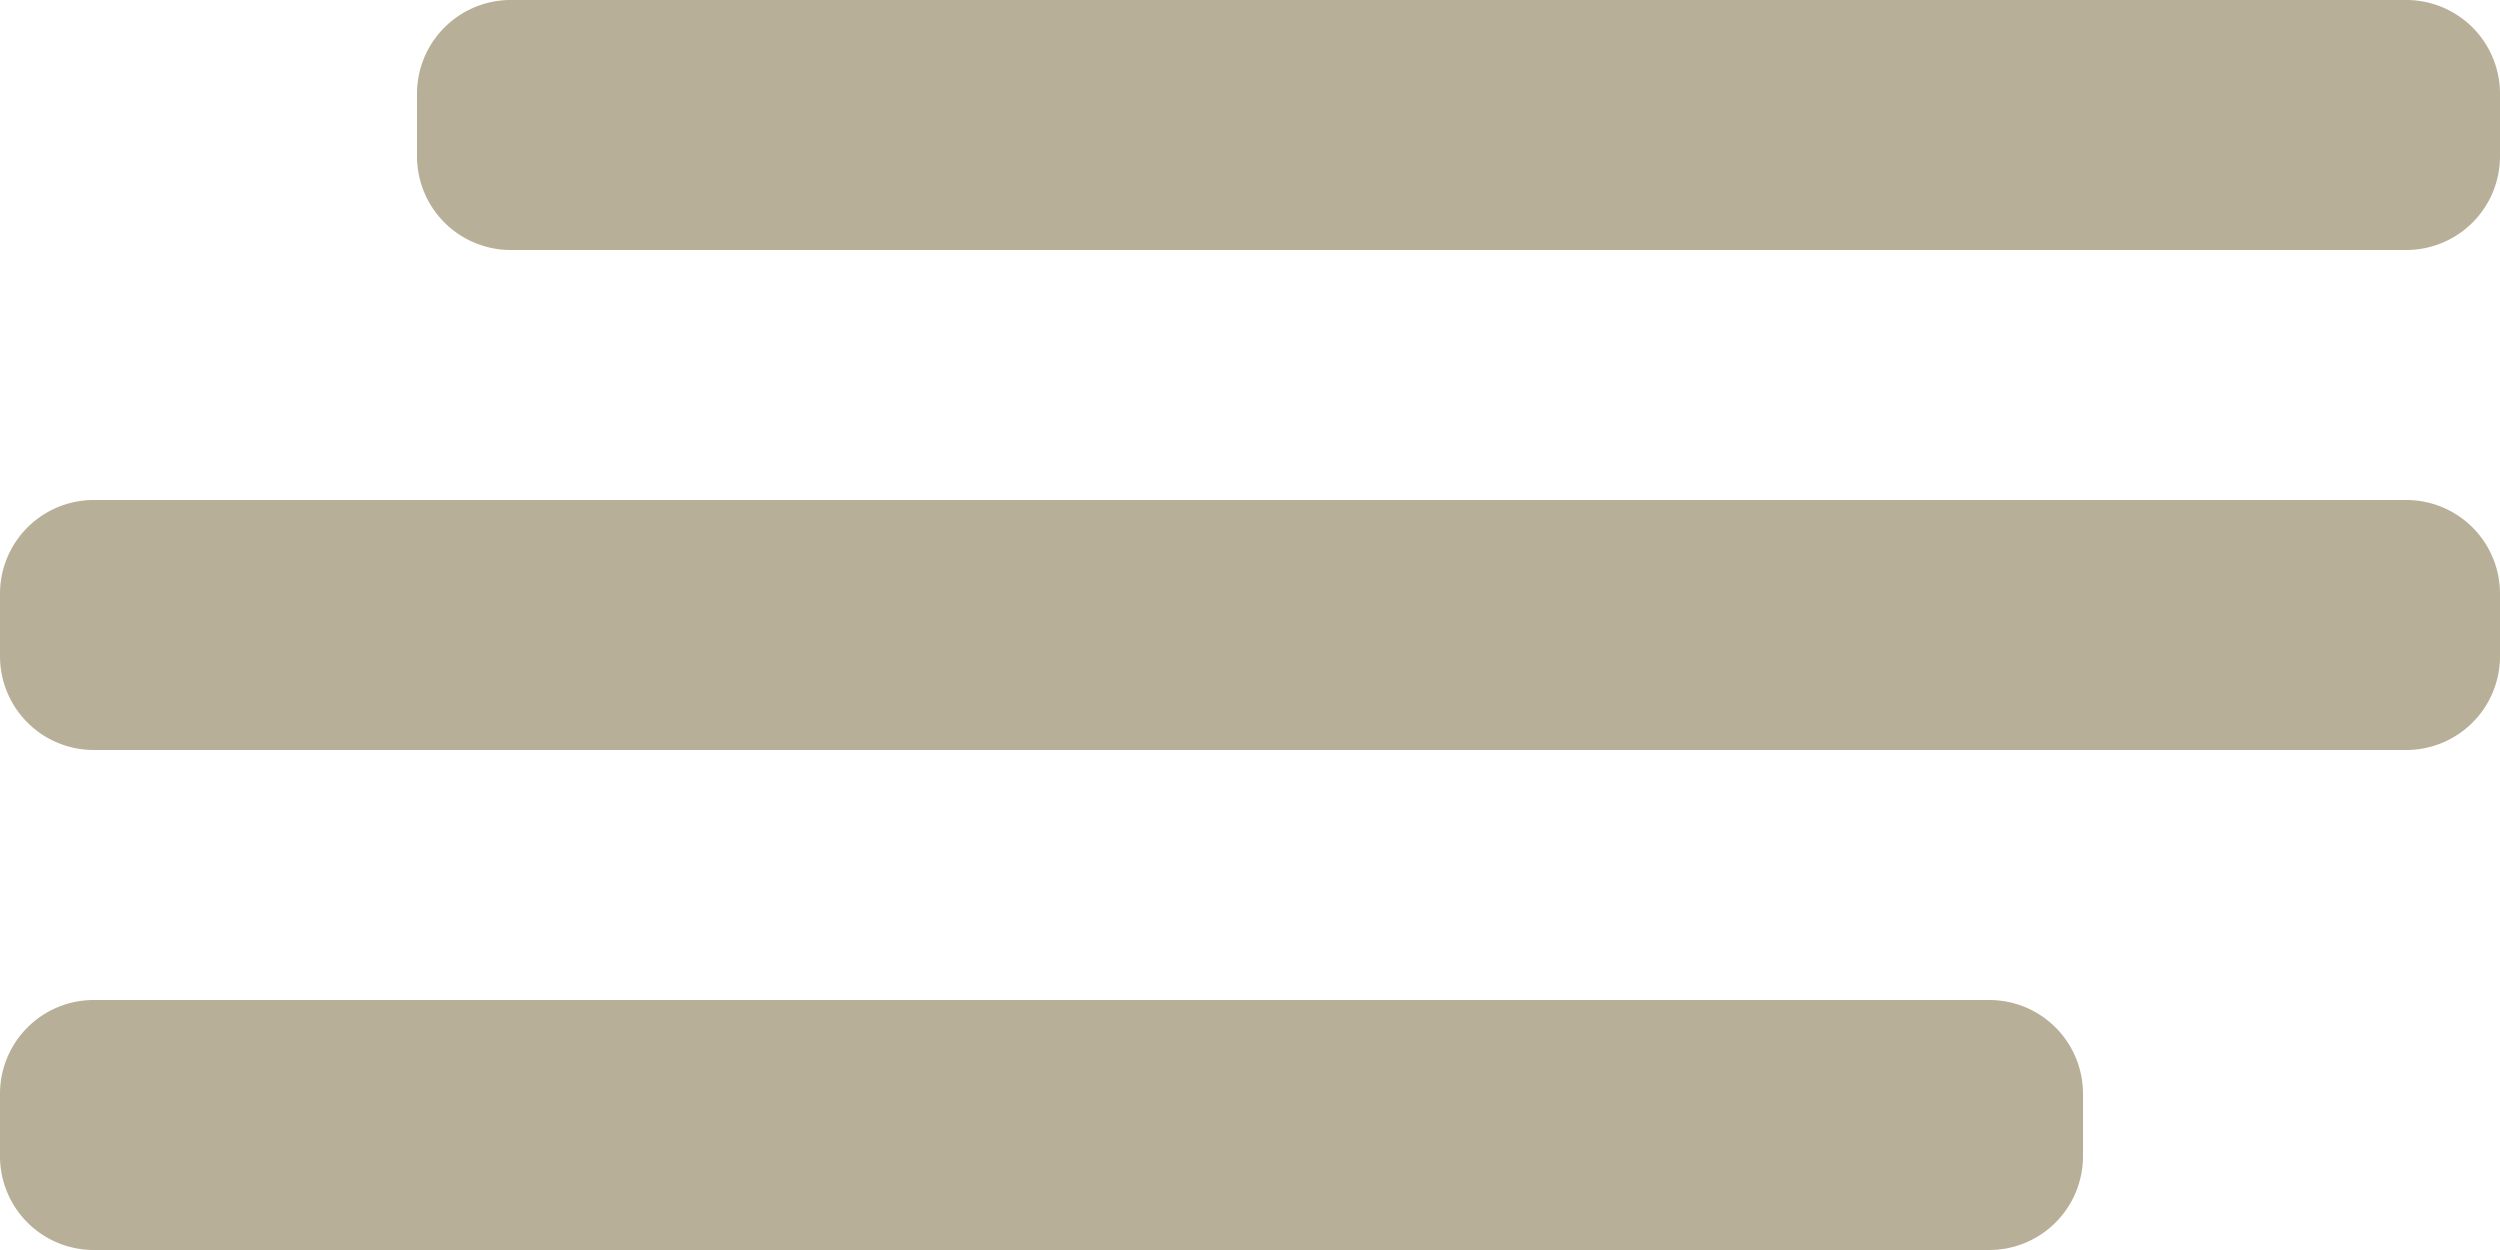 <svg xmlns="http://www.w3.org/2000/svg" width="80" height="40" viewBox="0 0 80 40">
  <defs>
    <style>
      .cls-1 {
        fill: #b8af98;
        fill-rule: evenodd;
      }
    </style>
  </defs>
  <path id="menu-burger" class="cls-1" d="M576.344,45H637a3,3,0,0,1,3,3v2a3,3,0,0,1-3,3H576.344a3,3,0,0,1-3-3V48A3,3,0,0,1,576.344,45ZM563,61h74a3,3,0,0,1,3,3v2a3,3,0,0,1-3,3H563a3,3,0,0,1-3-3V64A3,3,0,0,1,563,61Zm0,16h60.656a3,3,0,0,1,3,3v2a3,3,0,0,1-3,3H563a3,3,0,0,1-3-3V80A3,3,0,0,1,563,77Z" transform="translate(-560 -45)"/>
</svg>
